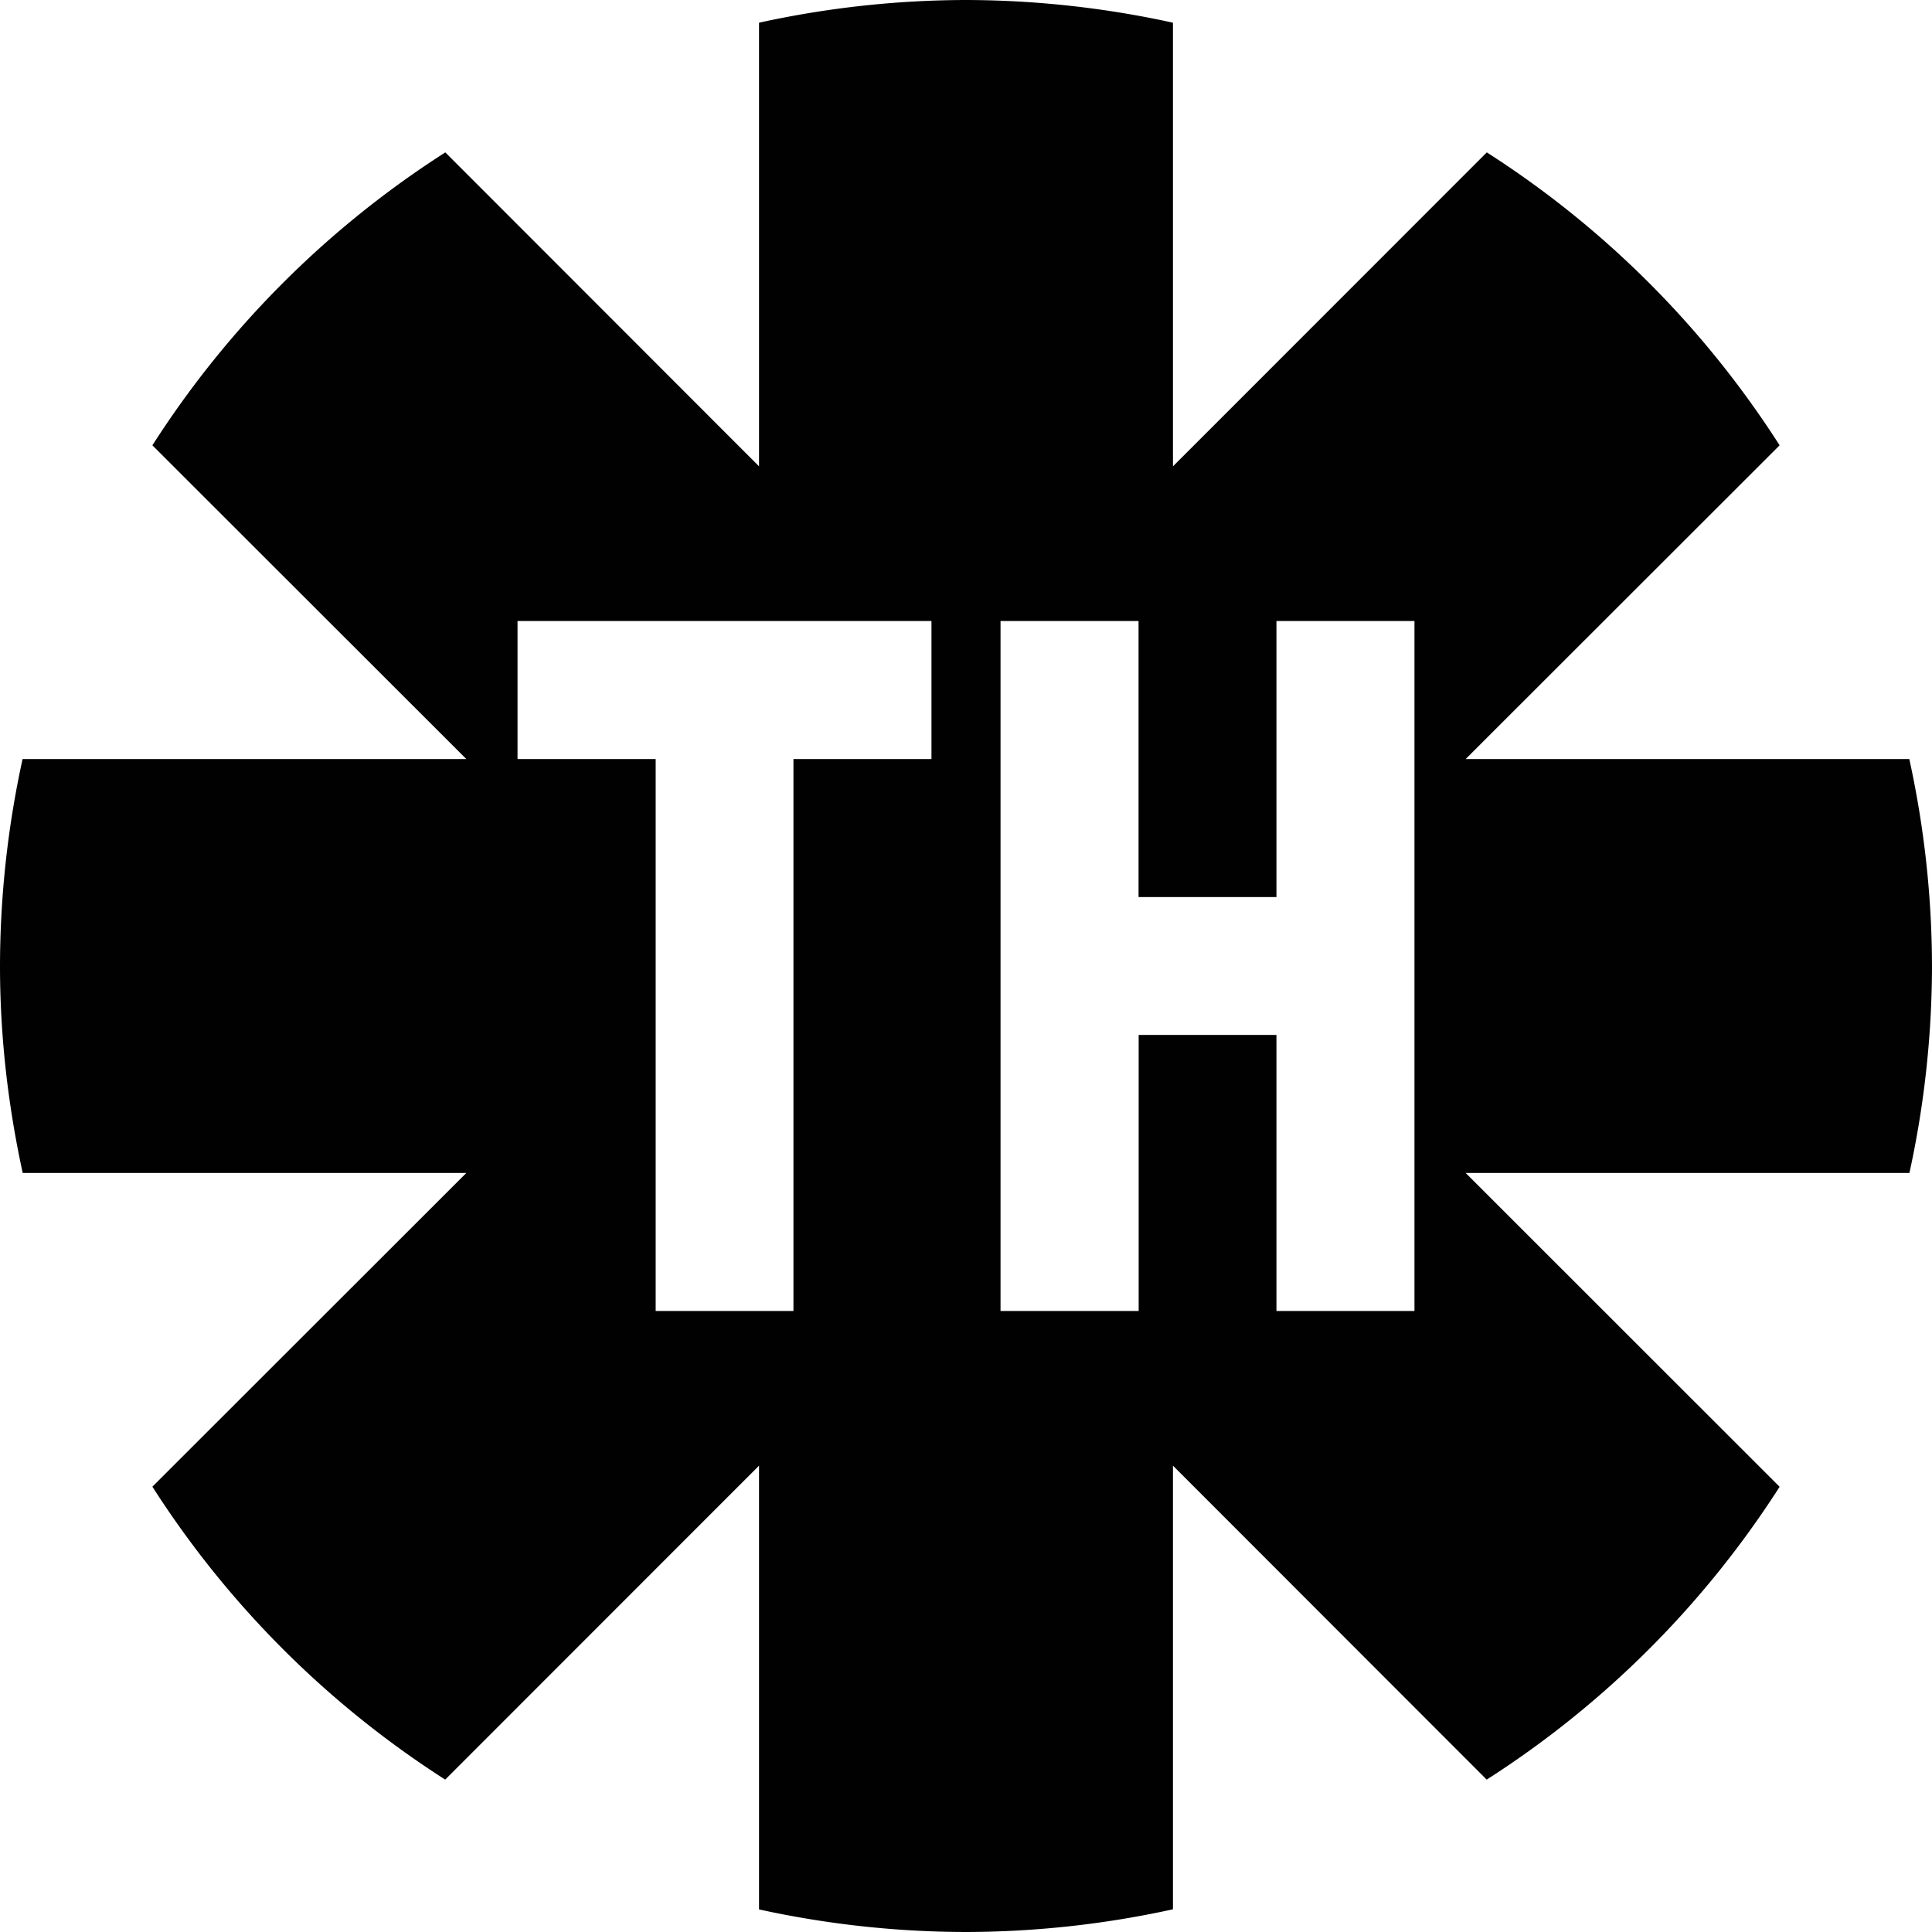 <svg xmlns="http://www.w3.org/2000/svg" width="16" height="16" version="1"><defs><style id="current-color-scheme" type="text/css"></style><linearGradient id="arrongin" x1="0%" x2="0%" y1="0%" y2="100%"><stop offset="0%" stop-color="#dd9b44"/><stop offset="100%" stop-color="#ad6c16"/></linearGradient><linearGradient id="aurora" x1="0%" x2="0%" y1="0%" y2="100%"><stop offset="0%" stop-color="#09d4df"/><stop offset="100%" stop-color="#9269f4"/></linearGradient><linearGradient id="fitdance" x1="0%" x2="0%" y1="0%" y2="100%"><stop offset="0%" stop-color="#1ad6ab"/><stop offset="100%" stop-color="#329db6"/></linearGradient><linearGradient id="oomox" x1="0%" x2="0%" y1="0%" y2="100%"><stop offset="0%" stop-color="#efefe7"/><stop offset="100%" stop-color="#8f8f8b"/></linearGradient><linearGradient id="rainblue" x1="0%" x2="0%" y1="0%" y2="100%"><stop offset="0%" stop-color="#00f260"/><stop offset="100%" stop-color="#0575e6"/></linearGradient><linearGradient id="sunrise" x1="0%" x2="0%" y1="0%" y2="100%"><stop offset="0%" stop-color="#ff8501"/><stop offset="100%" stop-color="#ffcb01"/></linearGradient><linearGradient id="telinkrin" x1="0%" x2="0%" y1="0%" y2="100%"><stop offset="0%" stop-color="#b2ced6"/><stop offset="100%" stop-color="#6da5b7"/></linearGradient><linearGradient id="60spsycho" x1="0%" x2="0%" y1="0%" y2="100%"><stop offset="0%" stop-color="#df5940"/><stop offset="25%" stop-color="#d8d15f"/><stop offset="50%" stop-color="#e9882a"/><stop offset="100%" stop-color="#279362"/></linearGradient><linearGradient id="90ssummer" x1="0%" x2="0%" y1="0%" y2="100%"><stop offset="0%" stop-color="#f618c7"/><stop offset="20%" stop-color="#94ffab"/><stop offset="50%" stop-color="#fbfd54"/><stop offset="100%" stop-color="#0f83ae"/></linearGradient><linearGradient id="cyberneon" x1="0%" x2="0%" y1="0%" y2="100%"><stop offset="0" stop-color="#0abdc6"/><stop offset="1" stop-color="#ea00d9"/></linearGradient></defs><path d="M8 0a8.07 8.07 0 0 0-1.714.188v3.674l-2.598-2.6a7.988 7.988 0 0 0-2.426 2.426l2.6 2.598H.187A8.07 8.07 0 0 0 0 8c0 .59.068 1.162.188 1.714h3.674l-2.6 2.598a7.988 7.988 0 0 0 2.425 2.426l2.599-2.6v3.675A8.07 8.07 0 0 0 8 16a8.07 8.07 0 0 0 1.714-.188v-3.674l2.598 2.6a7.988 7.988 0 0 0 2.426-2.425l-2.6-2.599h3.675A8.07 8.07 0 0 0 16 8a8.07 8.07 0 0 0-.188-1.714h-3.674l2.6-2.598a7.988 7.988 0 0 0-2.425-2.426l-2.599 2.6V.188A8.07 8.07 0 0 0 8 0zM4.286 5.143h3.428v1.143H6.571v4.571H5.43V6.286H4.286zm4 0h1.143v2.286h1.142V5.143h1.143v5.714h-1.143V8.571H9.43v2.286H8.286V7.43z" fill="currentColor" color="#010101"/></svg>